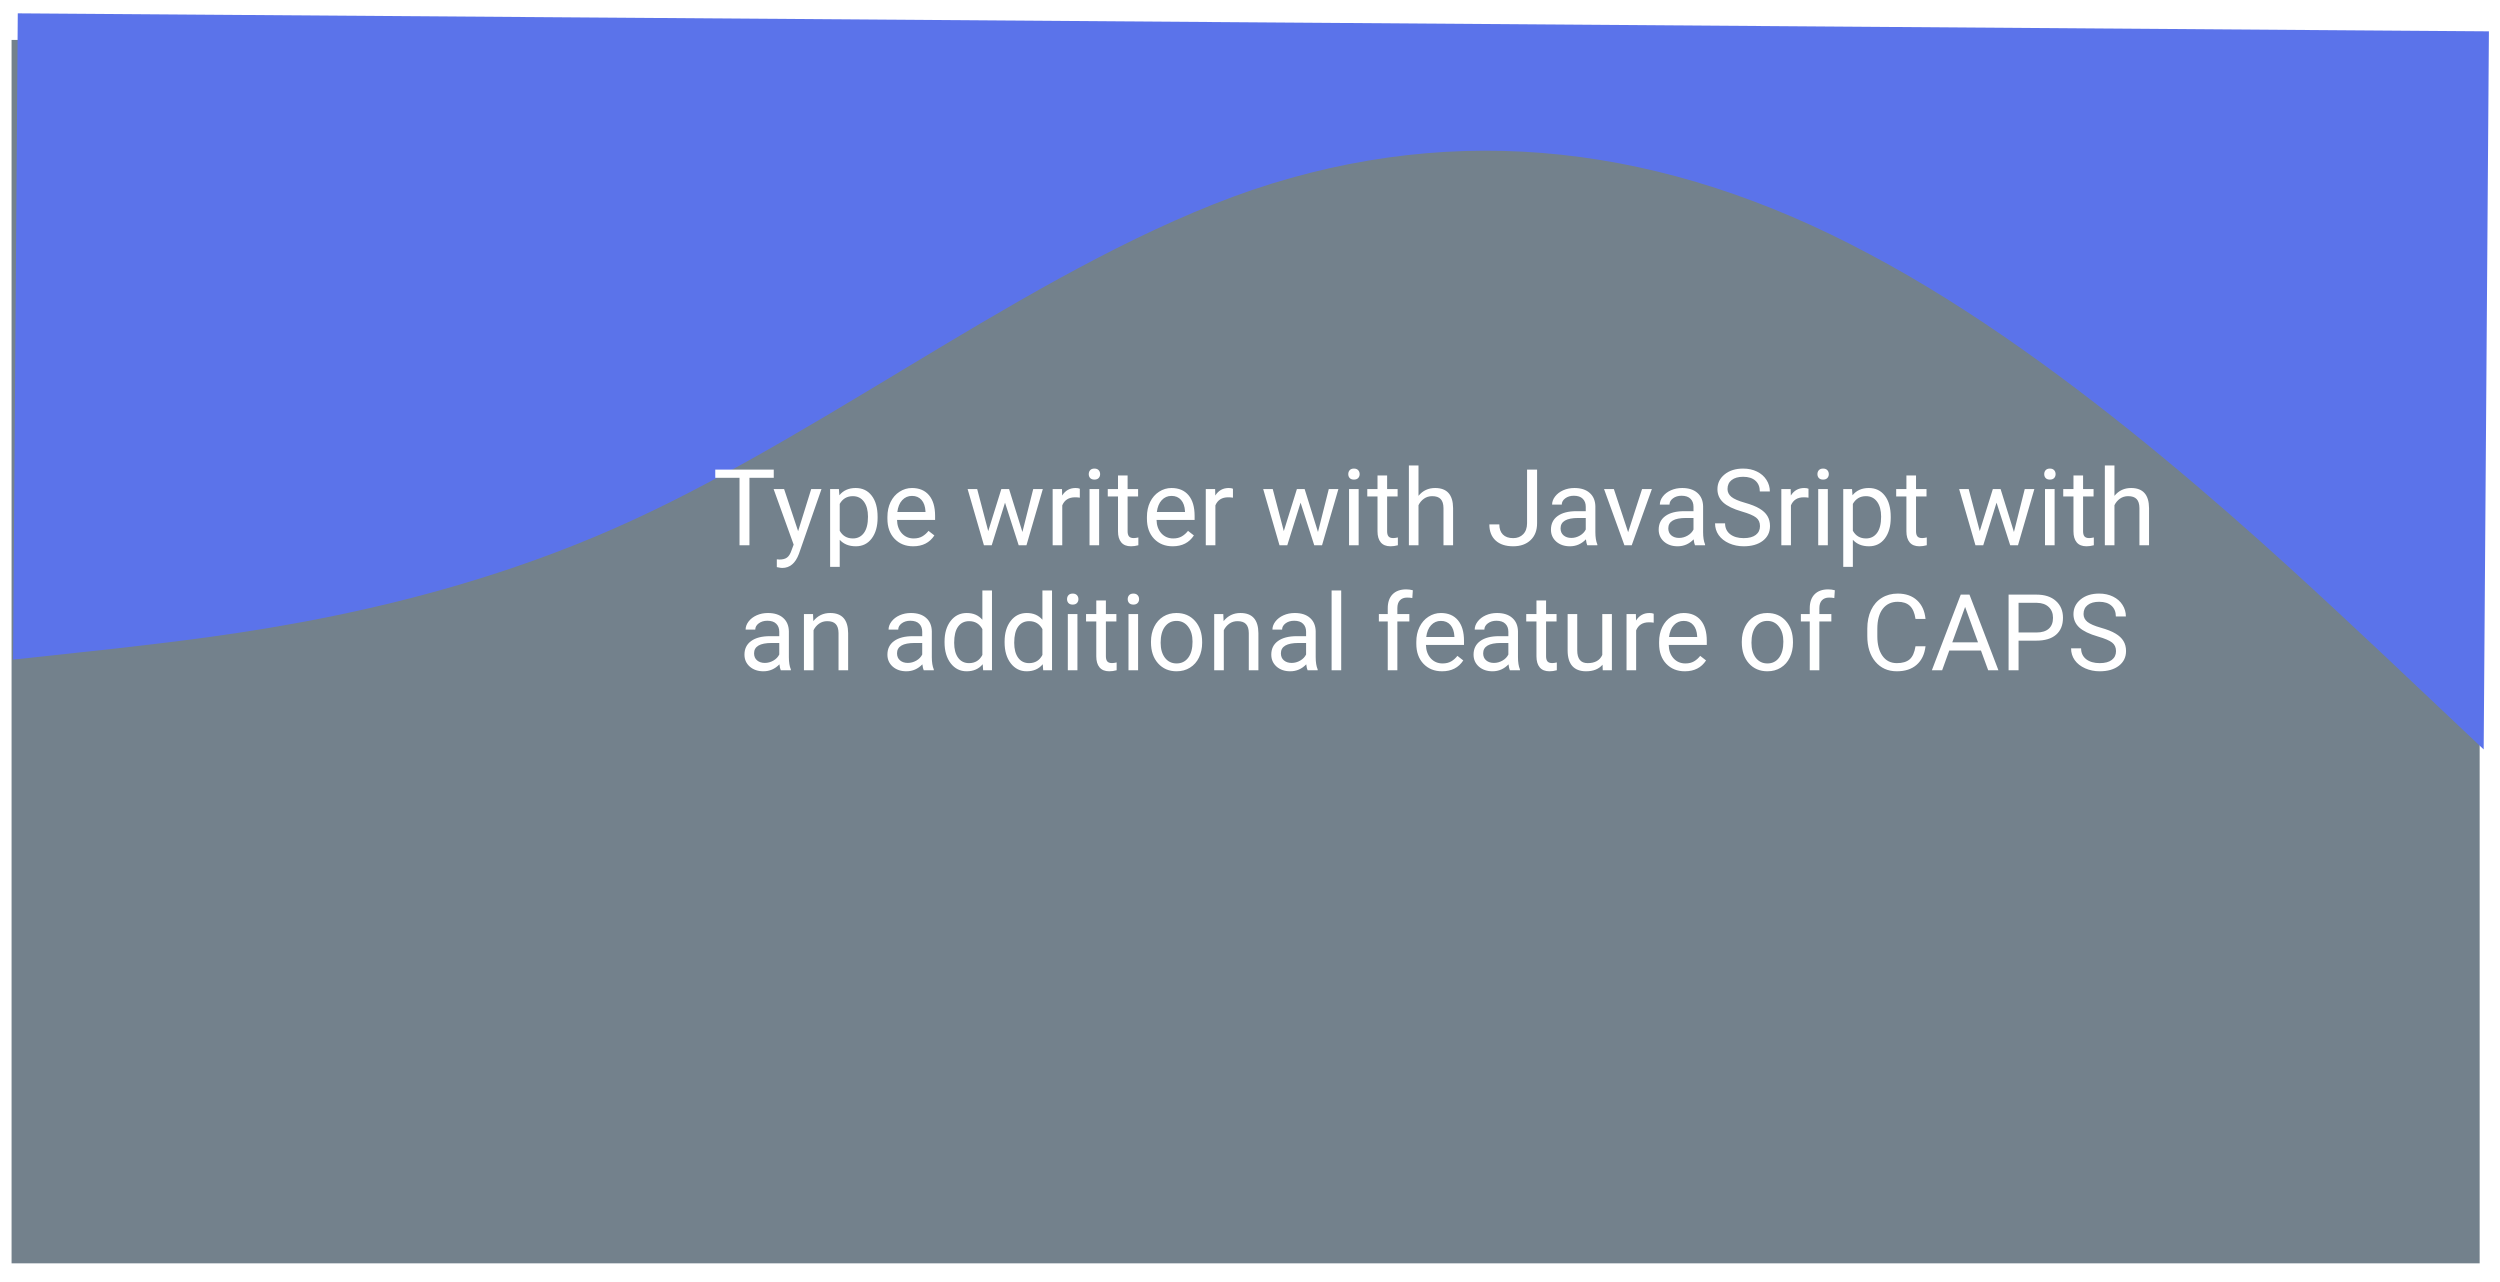 <svg width="940" height="482" viewBox="0 0 940 482" fill="none" xmlns="http://www.w3.org/2000/svg">
<rect x="4.35" y="15.014" width="928" height="460" fill="#73818C"/>
<g filter="url(#filter0_d)">
<path d="M933.865 277.786L895.413 241.476C856.958 205.503 780.058 132.376 702.922 91.564C625.79 50.246 548.422 41.245 470.798 67.428C393.17 94.117 315.286 155.991 237.593 191.709C159.899 227.426 82.409 235.3 43.659 239.827L4.912 244.017L6.683 1.014L45.397 1.296C84.112 1.579 161.541 2.143 238.97 2.707C316.399 3.271 393.828 3.835 471.257 4.399C548.686 4.963 626.115 5.527 703.544 6.091C780.974 6.656 858.403 7.22 897.117 7.502L935.832 7.784L933.865 277.786Z" fill="#5B73EA"/>
</g>
<path d="M290.933 179.663L281.792 179.663L281.792 205.014L278.061 205.014L278.061 179.663L268.94 179.663L268.94 176.577L290.933 176.577L290.933 179.663ZM300.093 199.721L305.015 183.881L308.882 183.881L300.386 208.276C299.071 211.792 296.981 213.549 294.116 213.549L293.433 213.491L292.085 213.237L292.085 210.307L293.061 210.385C294.285 210.385 295.236 210.138 295.913 209.643C296.603 209.148 297.17 208.243 297.612 206.928L298.413 204.78L290.874 183.881L294.819 183.881L300.093 199.721ZM329.976 194.682C329.976 197.898 329.24 200.489 327.768 202.456C326.297 204.422 324.305 205.405 321.792 205.405C319.227 205.405 317.209 204.591 315.737 202.963L315.737 213.139L312.124 213.139L312.124 183.881L315.425 183.881L315.601 186.225C317.072 184.402 319.116 183.491 321.733 183.491C324.272 183.491 326.278 184.448 327.749 186.362C329.233 188.276 329.976 190.939 329.976 194.35L329.976 194.682ZM326.362 194.272C326.362 191.889 325.854 190.008 324.839 188.627C323.823 187.247 322.43 186.557 320.659 186.557C318.472 186.557 316.831 187.527 315.737 189.467L315.737 199.565C316.818 201.492 318.472 202.456 320.698 202.456C322.43 202.456 323.804 201.772 324.819 200.405C325.848 199.025 326.362 196.98 326.362 194.272ZM343.354 205.405C340.49 205.405 338.159 204.467 336.362 202.592C334.565 200.704 333.667 198.185 333.667 195.034L333.667 194.37C333.667 192.273 334.064 190.405 334.858 188.764C335.666 187.111 336.785 185.821 338.218 184.897C339.663 183.96 341.226 183.491 342.905 183.491C345.653 183.491 347.788 184.396 349.311 186.206C350.835 188.016 351.597 190.607 351.597 193.979L351.597 195.483L337.28 195.483C337.332 197.566 337.938 199.252 339.097 200.542C340.268 201.818 341.753 202.456 343.55 202.456C344.826 202.456 345.907 202.195 346.792 201.674C347.677 201.154 348.452 200.463 349.116 199.604L351.323 201.323C349.552 204.044 346.896 205.405 343.354 205.405ZM342.905 186.46C341.447 186.46 340.223 186.993 339.233 188.061C338.244 189.116 337.632 190.6 337.397 192.514L347.983 192.514L347.983 192.241C347.879 190.405 347.384 188.986 346.499 187.983C345.614 186.967 344.416 186.46 342.905 186.46ZM384.429 200.034L388.491 183.881L392.104 183.881L385.952 205.014L383.022 205.014L377.886 188.999L372.886 205.014L369.956 205.014L363.823 183.881L367.417 183.881L371.577 199.702L376.499 183.881L379.409 183.881L384.429 200.034ZM406.011 187.124C405.464 187.032 404.871 186.987 404.233 186.987C401.864 186.987 400.255 187.996 399.409 190.014L399.409 205.014L395.796 205.014L395.796 183.881L399.311 183.881L399.37 186.323C400.555 184.435 402.235 183.491 404.409 183.491C405.112 183.491 405.646 183.582 406.011 183.764L406.011 187.124ZM413.276 205.014L409.663 205.014L409.663 183.881L413.276 183.881L413.276 205.014ZM409.37 178.276C409.37 177.69 409.546 177.195 409.897 176.792C410.262 176.388 410.796 176.186 411.499 176.186C412.202 176.186 412.736 176.388 413.101 176.792C413.465 177.195 413.647 177.69 413.647 178.276C413.647 178.862 413.465 179.35 413.101 179.741C412.736 180.131 412.202 180.327 411.499 180.327C410.796 180.327 410.262 180.131 409.897 179.741C409.546 179.35 409.37 178.862 409.37 178.276ZM423.979 178.764L423.979 183.881L427.925 183.881L427.925 186.674L423.979 186.674L423.979 199.78C423.979 200.626 424.155 201.264 424.507 201.694C424.858 202.111 425.457 202.319 426.304 202.319C426.72 202.319 427.293 202.241 428.022 202.085L428.022 205.014C427.072 205.275 426.147 205.405 425.249 205.405C423.634 205.405 422.417 204.917 421.597 203.94C420.776 202.963 420.366 201.577 420.366 199.78L420.366 186.674L416.518 186.674L416.518 183.881L420.366 183.881L420.366 178.764L423.979 178.764ZM440.933 205.405C438.068 205.405 435.737 204.467 433.94 202.592C432.143 200.704 431.245 198.185 431.245 195.034L431.245 194.37C431.245 192.273 431.642 190.405 432.436 188.764C433.244 187.111 434.364 185.821 435.796 184.897C437.241 183.96 438.804 183.491 440.483 183.491C443.231 183.491 445.366 184.396 446.89 186.206C448.413 188.016 449.175 190.607 449.175 193.979L449.175 195.483L434.858 195.483C434.91 197.566 435.516 199.252 436.675 200.542C437.847 201.818 439.331 202.456 441.128 202.456C442.404 202.456 443.485 202.195 444.37 201.674C445.255 201.154 446.03 200.463 446.694 199.604L448.901 201.323C447.13 204.044 444.474 205.405 440.933 205.405ZM440.483 186.46C439.025 186.46 437.801 186.993 436.811 188.061C435.822 189.116 435.21 190.6 434.976 192.514L445.561 192.514L445.561 192.241C445.457 190.405 444.963 188.986 444.077 187.983C443.192 186.967 441.994 186.46 440.483 186.46ZM463.589 187.124C463.042 187.032 462.449 186.987 461.811 186.987C459.442 186.987 457.834 187.996 456.987 190.014L456.987 205.014L453.374 205.014L453.374 183.881L456.89 183.881L456.948 186.323C458.133 184.435 459.813 183.491 461.987 183.491C462.69 183.491 463.224 183.582 463.589 183.764L463.589 187.124ZM495.561 200.034L499.624 183.881L503.237 183.881L497.085 205.014L494.155 205.014L489.018 188.999L484.018 205.014L481.089 205.014L474.956 183.881L478.55 183.881L482.71 199.702L487.632 183.881L490.542 183.881L495.561 200.034ZM510.854 205.014L507.241 205.014L507.241 183.881L510.854 183.881L510.854 205.014ZM506.948 178.276C506.948 177.69 507.124 177.195 507.476 176.792C507.84 176.388 508.374 176.186 509.077 176.186C509.78 176.186 510.314 176.388 510.679 176.792C511.043 177.195 511.226 177.69 511.226 178.276C511.226 178.862 511.043 179.35 510.679 179.741C510.314 180.131 509.78 180.327 509.077 180.327C508.374 180.327 507.84 180.131 507.476 179.741C507.124 179.35 506.948 178.862 506.948 178.276ZM521.558 178.764L521.558 183.881L525.503 183.881L525.503 186.674L521.558 186.674L521.558 199.78C521.558 200.626 521.733 201.264 522.085 201.694C522.436 202.111 523.035 202.319 523.882 202.319C524.298 202.319 524.871 202.241 525.601 202.085L525.601 205.014C524.65 205.275 523.726 205.405 522.827 205.405C521.213 205.405 519.995 204.917 519.175 203.94C518.354 202.963 517.944 201.577 517.944 199.78L517.944 186.674L514.097 186.674L514.097 183.881L517.944 183.881L517.944 178.764L521.558 178.764ZM533.354 186.44C534.956 184.474 537.039 183.491 539.604 183.491C544.071 183.491 546.323 186.01 546.362 191.049L546.362 205.014L542.749 205.014L542.749 191.03C542.736 189.506 542.384 188.38 541.694 187.651C541.017 186.922 539.956 186.557 538.511 186.557C537.339 186.557 536.31 186.87 535.425 187.495C534.539 188.12 533.849 188.94 533.354 189.956L533.354 205.014L529.741 205.014L529.741 175.014L533.354 175.014L533.354 186.44ZM574.175 176.577L577.944 176.577L577.944 196.713C577.944 199.435 577.124 201.564 575.483 203.1C573.856 204.637 571.681 205.405 568.96 205.405C566.134 205.405 563.934 204.682 562.358 203.237C560.783 201.792 559.995 199.767 559.995 197.163L563.745 197.163C563.745 198.79 564.188 200.06 565.073 200.971C565.972 201.883 567.267 202.338 568.96 202.338C570.509 202.338 571.759 201.85 572.71 200.874C573.673 199.897 574.162 198.53 574.175 196.772L574.175 176.577ZM596.811 205.014C596.603 204.598 596.434 203.855 596.304 202.788C594.624 204.532 592.619 205.405 590.288 205.405C588.205 205.405 586.492 204.819 585.151 203.647C583.823 202.462 583.159 200.965 583.159 199.155C583.159 196.954 583.992 195.249 585.659 194.038C587.339 192.814 589.696 192.202 592.729 192.202L596.245 192.202L596.245 190.542C596.245 189.279 595.867 188.276 595.112 187.534C594.357 186.779 593.244 186.401 591.772 186.401C590.483 186.401 589.403 186.726 588.53 187.377C587.658 188.029 587.222 188.816 587.222 189.741L583.589 189.741C583.589 188.686 583.96 187.67 584.702 186.694C585.457 185.704 586.473 184.923 587.749 184.35C589.038 183.777 590.451 183.491 591.987 183.491C594.422 183.491 596.33 184.103 597.71 185.327C599.09 186.538 599.806 188.211 599.858 190.346L599.858 200.073C599.858 202.013 600.106 203.556 600.601 204.702L600.601 205.014L596.811 205.014ZM590.815 202.26C591.948 202.26 593.022 201.967 594.038 201.381C595.054 200.795 595.789 200.034 596.245 199.096L596.245 194.76L593.413 194.76C588.986 194.76 586.772 196.056 586.772 198.647C586.772 199.78 587.15 200.665 587.905 201.303C588.66 201.941 589.63 202.26 590.815 202.26ZM612.183 200.112L617.417 183.881L621.108 183.881L613.53 205.014L610.776 205.014L603.12 183.881L606.811 183.881L612.183 200.112ZM637.319 205.014C637.111 204.598 636.942 203.855 636.811 202.788C635.132 204.532 633.127 205.405 630.796 205.405C628.713 205.405 627 204.819 625.659 203.647C624.331 202.462 623.667 200.965 623.667 199.155C623.667 196.954 624.5 195.249 626.167 194.038C627.847 192.814 630.203 192.202 633.237 192.202L636.753 192.202L636.753 190.542C636.753 189.279 636.375 188.276 635.62 187.534C634.865 186.779 633.752 186.401 632.28 186.401C630.991 186.401 629.91 186.726 629.038 187.377C628.166 188.029 627.729 188.816 627.729 189.741L624.097 189.741C624.097 188.686 624.468 187.67 625.21 186.694C625.965 185.704 626.981 184.923 628.257 184.35C629.546 183.777 630.959 183.491 632.495 183.491C634.93 183.491 636.838 184.103 638.218 185.327C639.598 186.538 640.314 188.211 640.366 190.346L640.366 200.073C640.366 202.013 640.614 203.556 641.108 204.702L641.108 205.014L637.319 205.014ZM631.323 202.26C632.456 202.26 633.53 201.967 634.546 201.381C635.561 200.795 636.297 200.034 636.753 199.096L636.753 194.76L633.921 194.76C629.494 194.76 627.28 196.056 627.28 198.647C627.28 199.78 627.658 200.665 628.413 201.303C629.168 201.941 630.138 202.26 631.323 202.26ZM654.976 192.338C651.759 191.414 649.416 190.281 647.944 188.94C646.486 187.586 645.757 185.919 645.757 183.94C645.757 181.7 646.649 179.851 648.433 178.393C650.229 176.922 652.56 176.186 655.425 176.186C657.378 176.186 659.116 176.564 660.64 177.319C662.176 178.074 663.361 179.116 664.194 180.444C665.041 181.772 665.464 183.224 665.464 184.799L661.694 184.799C661.694 183.081 661.147 181.733 660.054 180.756C658.96 179.767 657.417 179.272 655.425 179.272C653.576 179.272 652.13 179.682 651.089 180.502C650.06 181.31 649.546 182.436 649.546 183.881C649.546 185.04 650.034 186.023 651.011 186.831C652 187.625 653.673 188.354 656.03 189.018C658.4 189.682 660.249 190.418 661.577 191.225C662.918 192.019 663.908 192.95 664.546 194.018C665.197 195.086 665.522 196.342 665.522 197.788C665.522 200.092 664.624 201.941 662.827 203.335C661.03 204.715 658.628 205.405 655.62 205.405C653.667 205.405 651.844 205.034 650.151 204.292C648.459 203.536 647.15 202.508 646.226 201.206C645.314 199.904 644.858 198.426 644.858 196.772L648.628 196.772C648.628 198.491 649.259 199.851 650.522 200.854C651.798 201.844 653.498 202.338 655.62 202.338C657.599 202.338 659.116 201.935 660.171 201.127C661.226 200.32 661.753 199.22 661.753 197.827C661.753 196.433 661.265 195.359 660.288 194.604C659.311 193.836 657.541 193.081 654.976 192.338ZM679.995 187.124C679.448 187.032 678.856 186.987 678.218 186.987C675.848 186.987 674.24 187.996 673.393 190.014L673.393 205.014L669.78 205.014L669.78 183.881L673.296 183.881L673.354 186.323C674.539 184.435 676.219 183.491 678.393 183.491C679.097 183.491 679.63 183.582 679.995 183.764L679.995 187.124ZM687.261 205.014L683.647 205.014L683.647 183.881L687.261 183.881L687.261 205.014ZM683.354 178.276C683.354 177.69 683.53 177.195 683.882 176.792C684.246 176.388 684.78 176.186 685.483 176.186C686.186 176.186 686.72 176.388 687.085 176.792C687.449 177.195 687.632 177.69 687.632 178.276C687.632 178.862 687.449 179.35 687.085 179.741C686.72 180.131 686.186 180.327 685.483 180.327C684.78 180.327 684.246 180.131 683.882 179.741C683.53 179.35 683.354 178.862 683.354 178.276ZM710.913 194.682C710.913 197.898 710.177 200.489 708.706 202.456C707.235 204.422 705.242 205.405 702.729 205.405C700.164 205.405 698.146 204.591 696.675 202.963L696.675 213.139L693.061 213.139L693.061 183.881L696.362 183.881L696.538 186.225C698.009 184.402 700.054 183.491 702.671 183.491C705.21 183.491 707.215 184.448 708.686 186.362C710.171 188.276 710.913 190.939 710.913 194.35L710.913 194.682ZM707.3 194.272C707.3 191.889 706.792 190.008 705.776 188.627C704.761 187.247 703.367 186.557 701.597 186.557C699.409 186.557 697.768 187.527 696.675 189.467L696.675 199.565C697.755 201.492 699.409 202.456 701.636 202.456C703.367 202.456 704.741 201.772 705.757 200.405C706.785 199.025 707.3 196.98 707.3 194.272ZM720.425 178.764L720.425 183.881L724.37 183.881L724.37 186.674L720.425 186.674L720.425 199.78C720.425 200.626 720.601 201.264 720.952 201.694C721.304 202.111 721.903 202.319 722.749 202.319C723.166 202.319 723.739 202.241 724.468 202.085L724.468 205.014C723.517 205.275 722.593 205.405 721.694 205.405C720.08 205.405 718.862 204.917 718.042 203.94C717.222 202.963 716.811 201.577 716.811 199.78L716.811 186.674L712.964 186.674L712.964 183.881L716.811 183.881L716.811 178.764L720.425 178.764ZM757.241 200.034L761.304 183.881L764.917 183.881L758.765 205.014L755.835 205.014L750.698 188.999L745.698 205.014L742.768 205.014L736.636 183.881L740.229 183.881L744.39 199.702L749.311 183.881L752.222 183.881L757.241 200.034ZM772.534 205.014L768.921 205.014L768.921 183.881L772.534 183.881L772.534 205.014ZM768.628 178.276C768.628 177.69 768.804 177.195 769.155 176.792C769.52 176.388 770.054 176.186 770.757 176.186C771.46 176.186 771.994 176.388 772.358 176.792C772.723 177.195 772.905 177.69 772.905 178.276C772.905 178.862 772.723 179.35 772.358 179.741C771.994 180.131 771.46 180.327 770.757 180.327C770.054 180.327 769.52 180.131 769.155 179.741C768.804 179.35 768.628 178.862 768.628 178.276ZM783.237 178.764L783.237 183.881L787.183 183.881L787.183 186.674L783.237 186.674L783.237 199.78C783.237 200.626 783.413 201.264 783.765 201.694C784.116 202.111 784.715 202.319 785.561 202.319C785.978 202.319 786.551 202.241 787.28 202.085L787.28 205.014C786.33 205.275 785.405 205.405 784.507 205.405C782.892 205.405 781.675 204.917 780.854 203.94C780.034 202.963 779.624 201.577 779.624 199.78L779.624 186.674L775.776 186.674L775.776 183.881L779.624 183.881L779.624 178.764L783.237 178.764ZM795.034 186.44C796.636 184.474 798.719 183.491 801.284 183.491C805.75 183.491 808.003 186.01 808.042 191.049L808.042 205.014L804.429 205.014L804.429 191.03C804.416 189.506 804.064 188.38 803.374 187.651C802.697 186.922 801.636 186.557 800.19 186.557C799.018 186.557 797.99 186.87 797.104 187.495C796.219 188.12 795.529 188.94 795.034 189.956L795.034 205.014L791.421 205.014L791.421 175.014L795.034 175.014L795.034 186.44ZM293.569 252.014C293.361 251.598 293.192 250.855 293.061 249.788C291.382 251.532 289.377 252.405 287.046 252.405C284.963 252.405 283.25 251.819 281.909 250.647C280.581 249.462 279.917 247.965 279.917 246.155C279.917 243.954 280.75 242.249 282.417 241.038C284.097 239.814 286.453 239.202 289.487 239.202L293.003 239.202L293.003 237.542C293.003 236.279 292.625 235.276 291.87 234.534C291.115 233.779 290.002 233.401 288.53 233.401C287.241 233.401 286.16 233.726 285.288 234.377C284.416 235.029 283.979 235.816 283.979 236.741L280.347 236.741C280.347 235.686 280.718 234.67 281.46 233.694C282.215 232.704 283.231 231.923 284.507 231.35C285.796 230.777 287.209 230.491 288.745 230.491C291.18 230.491 293.088 231.103 294.468 232.327C295.848 233.538 296.564 235.211 296.616 237.346L296.616 247.073C296.616 249.013 296.864 250.556 297.358 251.702L297.358 252.014L293.569 252.014ZM287.573 249.26C288.706 249.26 289.78 248.967 290.796 248.381C291.811 247.795 292.547 247.034 293.003 246.096L293.003 241.76L290.171 241.76C285.744 241.76 283.53 243.056 283.53 245.647C283.53 246.78 283.908 247.665 284.663 248.303C285.418 248.941 286.388 249.26 287.573 249.26ZM305.698 230.881L305.815 233.538C307.43 231.506 309.539 230.491 312.143 230.491C316.61 230.491 318.862 233.01 318.901 238.049L318.901 252.014L315.288 252.014L315.288 238.03C315.275 236.506 314.923 235.38 314.233 234.651C313.556 233.922 312.495 233.557 311.05 233.557C309.878 233.557 308.849 233.87 307.964 234.495C307.078 235.12 306.388 235.94 305.893 236.956L305.893 252.014L302.28 252.014L302.28 230.881L305.698 230.881ZM347.319 252.014C347.111 251.598 346.942 250.855 346.811 249.788C345.132 251.532 343.127 252.405 340.796 252.405C338.713 252.405 337 251.819 335.659 250.647C334.331 249.462 333.667 247.965 333.667 246.155C333.667 243.954 334.5 242.249 336.167 241.038C337.847 239.814 340.203 239.202 343.237 239.202L346.753 239.202L346.753 237.542C346.753 236.279 346.375 235.276 345.62 234.534C344.865 233.779 343.752 233.401 342.28 233.401C340.991 233.401 339.91 233.726 339.038 234.377C338.166 235.029 337.729 235.816 337.729 236.741L334.097 236.741C334.097 235.686 334.468 234.67 335.21 233.694C335.965 232.704 336.981 231.923 338.257 231.35C339.546 230.777 340.959 230.491 342.495 230.491C344.93 230.491 346.838 231.103 348.218 232.327C349.598 233.538 350.314 235.211 350.366 237.346L350.366 247.073C350.366 249.013 350.614 250.556 351.108 251.702L351.108 252.014L347.319 252.014ZM341.323 249.26C342.456 249.26 343.53 248.967 344.546 248.381C345.561 247.795 346.297 247.034 346.753 246.096L346.753 241.76L343.921 241.76C339.494 241.76 337.28 243.056 337.28 245.647C337.28 246.78 337.658 247.665 338.413 248.303C339.168 248.941 340.138 249.26 341.323 249.26ZM355.151 241.272C355.151 238.03 355.92 235.426 357.456 233.46C358.992 231.48 361.004 230.491 363.491 230.491C365.965 230.491 367.925 231.337 369.37 233.03L369.37 222.014L372.983 222.014L372.983 252.014L369.663 252.014L369.487 249.749C368.042 251.519 366.03 252.405 363.452 252.405C361.004 252.405 359.005 251.402 357.456 249.397C355.92 247.392 355.151 244.775 355.151 241.545L355.151 241.272ZM358.765 241.682C358.765 244.078 359.259 245.953 360.249 247.307C361.239 248.661 362.606 249.338 364.351 249.338C366.642 249.338 368.315 248.31 369.37 246.252L369.37 236.545C368.289 234.553 366.629 233.557 364.39 233.557C362.619 233.557 361.239 234.241 360.249 235.608C359.259 236.975 358.765 239 358.765 241.682ZM377.729 241.272C377.729 238.03 378.498 235.426 380.034 233.46C381.571 231.48 383.582 230.491 386.069 230.491C388.543 230.491 390.503 231.337 391.948 233.03L391.948 222.014L395.561 222.014L395.561 252.014L392.241 252.014L392.065 249.749C390.62 251.519 388.608 252.405 386.03 252.405C383.582 252.405 381.584 251.402 380.034 249.397C378.498 247.392 377.729 244.775 377.729 241.545L377.729 241.272ZM381.343 241.682C381.343 244.078 381.838 245.953 382.827 247.307C383.817 248.661 385.184 249.338 386.929 249.338C389.22 249.338 390.893 248.31 391.948 246.252L391.948 236.545C390.867 234.553 389.207 233.557 386.968 233.557C385.197 233.557 383.817 234.241 382.827 235.608C381.838 236.975 381.343 239 381.343 241.682ZM405.112 252.014L401.499 252.014L401.499 230.881L405.112 230.881L405.112 252.014ZM401.206 225.276C401.206 224.69 401.382 224.195 401.733 223.792C402.098 223.388 402.632 223.186 403.335 223.186C404.038 223.186 404.572 223.388 404.936 223.792C405.301 224.195 405.483 224.69 405.483 225.276C405.483 225.862 405.301 226.35 404.936 226.741C404.572 227.131 404.038 227.327 403.335 227.327C402.632 227.327 402.098 227.131 401.733 226.741C401.382 226.35 401.206 225.862 401.206 225.276ZM415.815 225.764L415.815 230.881L419.761 230.881L419.761 233.674L415.815 233.674L415.815 246.78C415.815 247.626 415.991 248.264 416.343 248.694C416.694 249.111 417.293 249.319 418.14 249.319C418.556 249.319 419.129 249.241 419.858 249.085L419.858 252.014C418.908 252.275 417.983 252.405 417.085 252.405C415.47 252.405 414.253 251.917 413.433 250.94C412.612 249.963 412.202 248.577 412.202 246.78L412.202 233.674L408.354 233.674L408.354 230.881L412.202 230.881L412.202 225.764L415.815 225.764ZM427.925 252.014L424.311 252.014L424.311 230.881L427.925 230.881L427.925 252.014ZM424.018 225.276C424.018 224.69 424.194 224.195 424.546 223.792C424.91 223.388 425.444 223.186 426.147 223.186C426.851 223.186 427.384 223.388 427.749 223.792C428.114 224.195 428.296 224.69 428.296 225.276C428.296 225.862 428.114 226.35 427.749 226.741C427.384 227.131 426.851 227.327 426.147 227.327C425.444 227.327 424.91 227.131 424.546 226.741C424.194 226.35 424.018 225.862 424.018 225.276ZM432.768 241.252C432.768 239.182 433.172 237.32 433.979 235.667C434.8 234.013 435.933 232.737 437.378 231.838C438.836 230.94 440.496 230.491 442.358 230.491C445.236 230.491 447.56 231.487 449.331 233.479C451.115 235.471 452.007 238.121 452.007 241.428L452.007 241.682C452.007 243.739 451.61 245.588 450.815 247.229C450.034 248.857 448.908 250.126 447.436 251.038C445.978 251.949 444.298 252.405 442.397 252.405C439.533 252.405 437.209 251.409 435.425 249.417C433.654 247.424 432.768 244.788 432.768 241.506L432.768 241.252ZM436.401 241.682C436.401 244.026 436.942 245.907 438.022 247.327C439.116 248.746 440.574 249.456 442.397 249.456C444.233 249.456 445.692 248.739 446.772 247.307C447.853 245.862 448.393 243.844 448.393 241.252C448.393 238.935 447.84 237.06 446.733 235.627C445.64 234.182 444.181 233.46 442.358 233.46C440.574 233.46 439.136 234.169 438.042 235.588C436.948 237.008 436.401 239.039 436.401 241.682ZM459.956 230.881L460.073 233.538C461.688 231.506 463.797 230.491 466.401 230.491C470.867 230.491 473.12 233.01 473.159 238.049L473.159 252.014L469.546 252.014L469.546 238.03C469.533 236.506 469.181 235.38 468.491 234.651C467.814 233.922 466.753 233.557 465.308 233.557C464.136 233.557 463.107 233.87 462.222 234.495C461.336 235.12 460.646 235.94 460.151 236.956L460.151 252.014L456.538 252.014L456.538 230.881L459.956 230.881ZM491.655 252.014C491.447 251.598 491.278 250.855 491.147 249.788C489.468 251.532 487.463 252.405 485.132 252.405C483.048 252.405 481.336 251.819 479.995 250.647C478.667 249.462 478.003 247.965 478.003 246.155C478.003 243.954 478.836 242.249 480.503 241.038C482.183 239.814 484.539 239.202 487.573 239.202L491.089 239.202L491.089 237.542C491.089 236.279 490.711 235.276 489.956 234.534C489.201 233.779 488.088 233.401 486.616 233.401C485.327 233.401 484.246 233.726 483.374 234.377C482.502 235.029 482.065 235.816 482.065 236.741L478.433 236.741C478.433 235.686 478.804 234.67 479.546 233.694C480.301 232.704 481.317 231.923 482.593 231.35C483.882 230.777 485.295 230.491 486.831 230.491C489.266 230.491 491.173 231.103 492.554 232.327C493.934 233.538 494.65 235.211 494.702 237.346L494.702 247.073C494.702 249.013 494.949 250.556 495.444 251.702L495.444 252.014L491.655 252.014ZM485.659 249.26C486.792 249.26 487.866 248.967 488.882 248.381C489.897 247.795 490.633 247.034 491.089 246.096L491.089 241.76L488.257 241.76C483.83 241.76 481.616 243.056 481.616 245.647C481.616 246.78 481.994 247.665 482.749 248.303C483.504 248.941 484.474 249.26 485.659 249.26ZM504.292 252.014L500.679 252.014L500.679 222.014L504.292 222.014L504.292 252.014ZM521.792 252.014L521.792 233.674L518.452 233.674L518.452 230.881L521.792 230.881L521.792 228.713C521.792 226.448 522.397 224.696 523.608 223.46C524.819 222.223 526.532 221.604 528.745 221.604C529.578 221.604 530.405 221.715 531.226 221.936L531.03 224.866C530.418 224.749 529.767 224.69 529.077 224.69C527.905 224.69 527 225.035 526.362 225.725C525.724 226.402 525.405 227.379 525.405 228.655L525.405 230.881L529.917 230.881L529.917 233.674L525.405 233.674L525.405 252.014L521.792 252.014ZM542.222 252.405C539.357 252.405 537.026 251.467 535.229 249.592C533.433 247.704 532.534 245.185 532.534 242.034L532.534 241.37C532.534 239.273 532.931 237.405 533.726 235.764C534.533 234.111 535.653 232.821 537.085 231.897C538.53 230.96 540.093 230.491 541.772 230.491C544.52 230.491 546.655 231.396 548.179 233.206C549.702 235.016 550.464 237.607 550.464 240.979L550.464 242.483L536.147 242.483C536.199 244.566 536.805 246.252 537.964 247.542C539.136 248.818 540.62 249.456 542.417 249.456C543.693 249.456 544.774 249.195 545.659 248.674C546.545 248.154 547.319 247.463 547.983 246.604L550.19 248.323C548.42 251.044 545.763 252.405 542.222 252.405ZM541.772 233.46C540.314 233.46 539.09 233.993 538.101 235.061C537.111 236.116 536.499 237.6 536.265 239.514L546.851 239.514L546.851 239.241C546.746 237.405 546.252 235.986 545.366 234.983C544.481 233.967 543.283 233.46 541.772 233.46ZM567.71 252.014C567.502 251.598 567.332 250.855 567.202 249.788C565.522 251.532 563.517 252.405 561.186 252.405C559.103 252.405 557.391 251.819 556.05 250.647C554.722 249.462 554.058 247.965 554.058 246.155C554.058 243.954 554.891 242.249 556.558 241.038C558.237 239.814 560.594 239.202 563.628 239.202L567.143 239.202L567.143 237.542C567.143 236.279 566.766 235.276 566.011 234.534C565.255 233.779 564.142 233.401 562.671 233.401C561.382 233.401 560.301 233.726 559.429 234.377C558.556 235.029 558.12 235.816 558.12 236.741L554.487 236.741C554.487 235.686 554.858 234.67 555.601 233.694C556.356 232.704 557.371 231.923 558.647 231.35C559.936 230.777 561.349 230.491 562.886 230.491C565.321 230.491 567.228 231.103 568.608 232.327C569.989 233.538 570.705 235.211 570.757 237.346L570.757 247.073C570.757 249.013 571.004 250.556 571.499 251.702L571.499 252.014L567.71 252.014ZM561.714 249.26C562.847 249.26 563.921 248.967 564.936 248.381C565.952 247.795 566.688 247.034 567.143 246.096L567.143 241.76L564.311 241.76C559.884 241.76 557.671 243.056 557.671 245.647C557.671 246.78 558.048 247.665 558.804 248.303C559.559 248.941 560.529 249.26 561.714 249.26ZM581.323 225.764L581.323 230.881L585.268 230.881L585.268 233.674L581.323 233.674L581.323 246.78C581.323 247.626 581.499 248.264 581.851 248.694C582.202 249.111 582.801 249.319 583.647 249.319C584.064 249.319 584.637 249.241 585.366 249.085L585.366 252.014C584.416 252.275 583.491 252.405 582.593 252.405C580.978 252.405 579.761 251.917 578.94 250.94C578.12 249.963 577.71 248.577 577.71 246.78L577.71 233.674L573.862 233.674L573.862 230.881L577.71 230.881L577.71 225.764L581.323 225.764ZM602.554 249.924C601.147 251.578 599.084 252.405 596.362 252.405C594.11 252.405 592.391 251.754 591.206 250.452C590.034 249.137 589.442 247.196 589.429 244.631L589.429 230.881L593.042 230.881L593.042 244.534C593.042 247.737 594.344 249.338 596.948 249.338C599.709 249.338 601.545 248.31 602.456 246.252L602.456 230.881L606.069 230.881L606.069 252.014L602.632 252.014L602.554 249.924ZM621.792 234.124C621.245 234.032 620.653 233.987 620.015 233.987C617.645 233.987 616.037 234.996 615.19 237.014L615.19 252.014L611.577 252.014L611.577 230.881L615.093 230.881L615.151 233.323C616.336 231.435 618.016 230.491 620.19 230.491C620.893 230.491 621.427 230.582 621.792 230.764L621.792 234.124ZM633.511 252.405C630.646 252.405 628.315 251.467 626.518 249.592C624.722 247.704 623.823 245.185 623.823 242.034L623.823 241.37C623.823 239.273 624.22 237.405 625.015 235.764C625.822 234.111 626.942 232.821 628.374 231.897C629.819 230.96 631.382 230.491 633.061 230.491C635.809 230.491 637.944 231.396 639.468 233.206C640.991 235.016 641.753 237.607 641.753 240.979L641.753 242.483L627.436 242.483C627.489 244.566 628.094 246.252 629.253 247.542C630.425 248.818 631.909 249.456 633.706 249.456C634.982 249.456 636.063 249.195 636.948 248.674C637.834 248.154 638.608 247.463 639.272 246.604L641.479 248.323C639.709 251.044 637.052 252.405 633.511 252.405ZM633.061 233.46C631.603 233.46 630.379 233.993 629.39 235.061C628.4 236.116 627.788 237.6 627.554 239.514L638.14 239.514L638.14 239.241C638.035 237.405 637.541 235.986 636.655 234.983C635.77 233.967 634.572 233.46 633.061 233.46ZM654.917 241.252C654.917 239.182 655.321 237.32 656.128 235.667C656.948 234.013 658.081 232.737 659.526 231.838C660.985 230.94 662.645 230.491 664.507 230.491C667.384 230.491 669.709 231.487 671.479 233.479C673.263 235.471 674.155 238.121 674.155 241.428L674.155 241.682C674.155 243.739 673.758 245.588 672.964 247.229C672.183 248.857 671.056 250.126 669.585 251.038C668.127 251.949 666.447 252.405 664.546 252.405C661.681 252.405 659.357 251.409 657.573 249.417C655.802 247.424 654.917 244.788 654.917 241.506L654.917 241.252ZM658.55 241.682C658.55 244.026 659.09 245.907 660.171 247.327C661.265 248.746 662.723 249.456 664.546 249.456C666.382 249.456 667.84 248.739 668.921 247.307C670.002 245.862 670.542 243.844 670.542 241.252C670.542 238.935 669.989 237.06 668.882 235.627C667.788 234.182 666.33 233.46 664.507 233.46C662.723 233.46 661.284 234.169 660.19 235.588C659.097 237.008 658.55 239.039 658.55 241.682ZM680.464 252.014L680.464 233.674L677.124 233.674L677.124 230.881L680.464 230.881L680.464 228.713C680.464 226.448 681.069 224.696 682.28 223.46C683.491 222.223 685.203 221.604 687.417 221.604C688.25 221.604 689.077 221.715 689.897 221.936L689.702 224.866C689.09 224.749 688.439 224.69 687.749 224.69C686.577 224.69 685.672 225.035 685.034 225.725C684.396 226.402 684.077 227.379 684.077 228.655L684.077 230.881L688.589 230.881L688.589 233.674L684.077 233.674L684.077 252.014L680.464 252.014ZM723.999 242.991C723.647 245.999 722.534 248.323 720.659 249.963C718.797 251.591 716.317 252.405 713.218 252.405C709.858 252.405 707.163 251.2 705.132 248.792C703.114 246.383 702.104 243.16 702.104 239.124L702.104 236.389C702.104 233.746 702.573 231.422 703.511 229.417C704.461 227.411 705.802 225.875 707.534 224.807C709.266 223.726 711.271 223.186 713.55 223.186C716.571 223.186 718.992 224.032 720.815 225.725C722.638 227.405 723.699 229.736 723.999 232.717L720.229 232.717C719.904 230.452 719.194 228.811 718.101 227.795C717.02 226.78 715.503 226.272 713.55 226.272C711.154 226.272 709.272 227.157 707.905 228.928C706.551 230.699 705.874 233.219 705.874 236.487L705.874 239.241C705.874 242.327 706.518 244.781 707.808 246.604C709.097 248.427 710.9 249.338 713.218 249.338C715.301 249.338 716.896 248.87 718.003 247.932C719.123 246.982 719.865 245.335 720.229 242.991L723.999 242.991ZM744.839 244.592L732.925 244.592L730.249 252.014L726.382 252.014L737.241 223.577L740.522 223.577L751.401 252.014L747.554 252.014L744.839 244.592ZM734.058 241.506L743.726 241.506L738.882 228.206L734.058 241.506ZM758.979 240.881L758.979 252.014L755.229 252.014L755.229 223.577L765.718 223.577C768.83 223.577 771.265 224.371 773.022 225.96C774.793 227.548 775.679 229.651 775.679 232.268C775.679 235.029 774.813 237.157 773.081 238.655C771.362 240.139 768.895 240.881 765.679 240.881L758.979 240.881ZM758.979 237.815L765.718 237.815C767.723 237.815 769.259 237.346 770.327 236.409C771.395 235.458 771.929 234.091 771.929 232.307C771.929 230.614 771.395 229.26 770.327 228.245C769.259 227.229 767.795 226.702 765.933 226.663L758.979 226.663L758.979 237.815ZM788.843 239.338C785.627 238.414 783.283 237.281 781.811 235.94C780.353 234.586 779.624 232.919 779.624 230.94C779.624 228.7 780.516 226.851 782.3 225.393C784.097 223.922 786.427 223.186 789.292 223.186C791.245 223.186 792.983 223.564 794.507 224.319C796.043 225.074 797.228 226.116 798.061 227.444C798.908 228.772 799.331 230.224 799.331 231.799L795.561 231.799C795.561 230.081 795.015 228.733 793.921 227.756C792.827 226.767 791.284 226.272 789.292 226.272C787.443 226.272 785.998 226.682 784.956 227.502C783.927 228.31 783.413 229.436 783.413 230.881C783.413 232.04 783.901 233.023 784.878 233.831C785.867 234.625 787.541 235.354 789.897 236.018C792.267 236.682 794.116 237.418 795.444 238.225C796.785 239.019 797.775 239.95 798.413 241.018C799.064 242.086 799.39 243.342 799.39 244.788C799.39 247.092 798.491 248.941 796.694 250.335C794.897 251.715 792.495 252.405 789.487 252.405C787.534 252.405 785.711 252.034 784.018 251.292C782.326 250.536 781.017 249.508 780.093 248.206C779.181 246.904 778.726 245.426 778.726 243.772L782.495 243.772C782.495 245.491 783.127 246.851 784.39 247.854C785.666 248.844 787.365 249.338 789.487 249.338C791.466 249.338 792.983 248.935 794.038 248.127C795.093 247.32 795.62 246.22 795.62 244.827C795.62 243.433 795.132 242.359 794.155 241.604C793.179 240.836 791.408 240.081 788.843 239.338Z" fill="white"/>
<defs>
<filter id="filter0_d" x="0.715" y="1.014" width="939.116" height="284.772" filterUnits="userSpaceOnUse" color-interpolation-filters="sRGB">
<feFlood flood-opacity="0" result="BackgroundImageFix"/>
<feColorMatrix in="SourceAlpha" type="matrix" values="0 0 0 0 0 0 0 0 0 0 0 0 0 0 0 0 0 0 127 0"/>
<feOffset dy="4"/>
<feGaussianBlur stdDeviation="2"/>
<feColorMatrix type="matrix" values="0 0 0 0 0 0 0 0 0 0 0 0 0 0 0 0 0 0 0.25 0"/>
<feBlend mode="normal" in2="BackgroundImageFix" result="effect1_dropShadow"/>
<feBlend mode="normal" in="SourceGraphic" in2="effect1_dropShadow" result="shape"/>
</filter>
</defs>
</svg>
